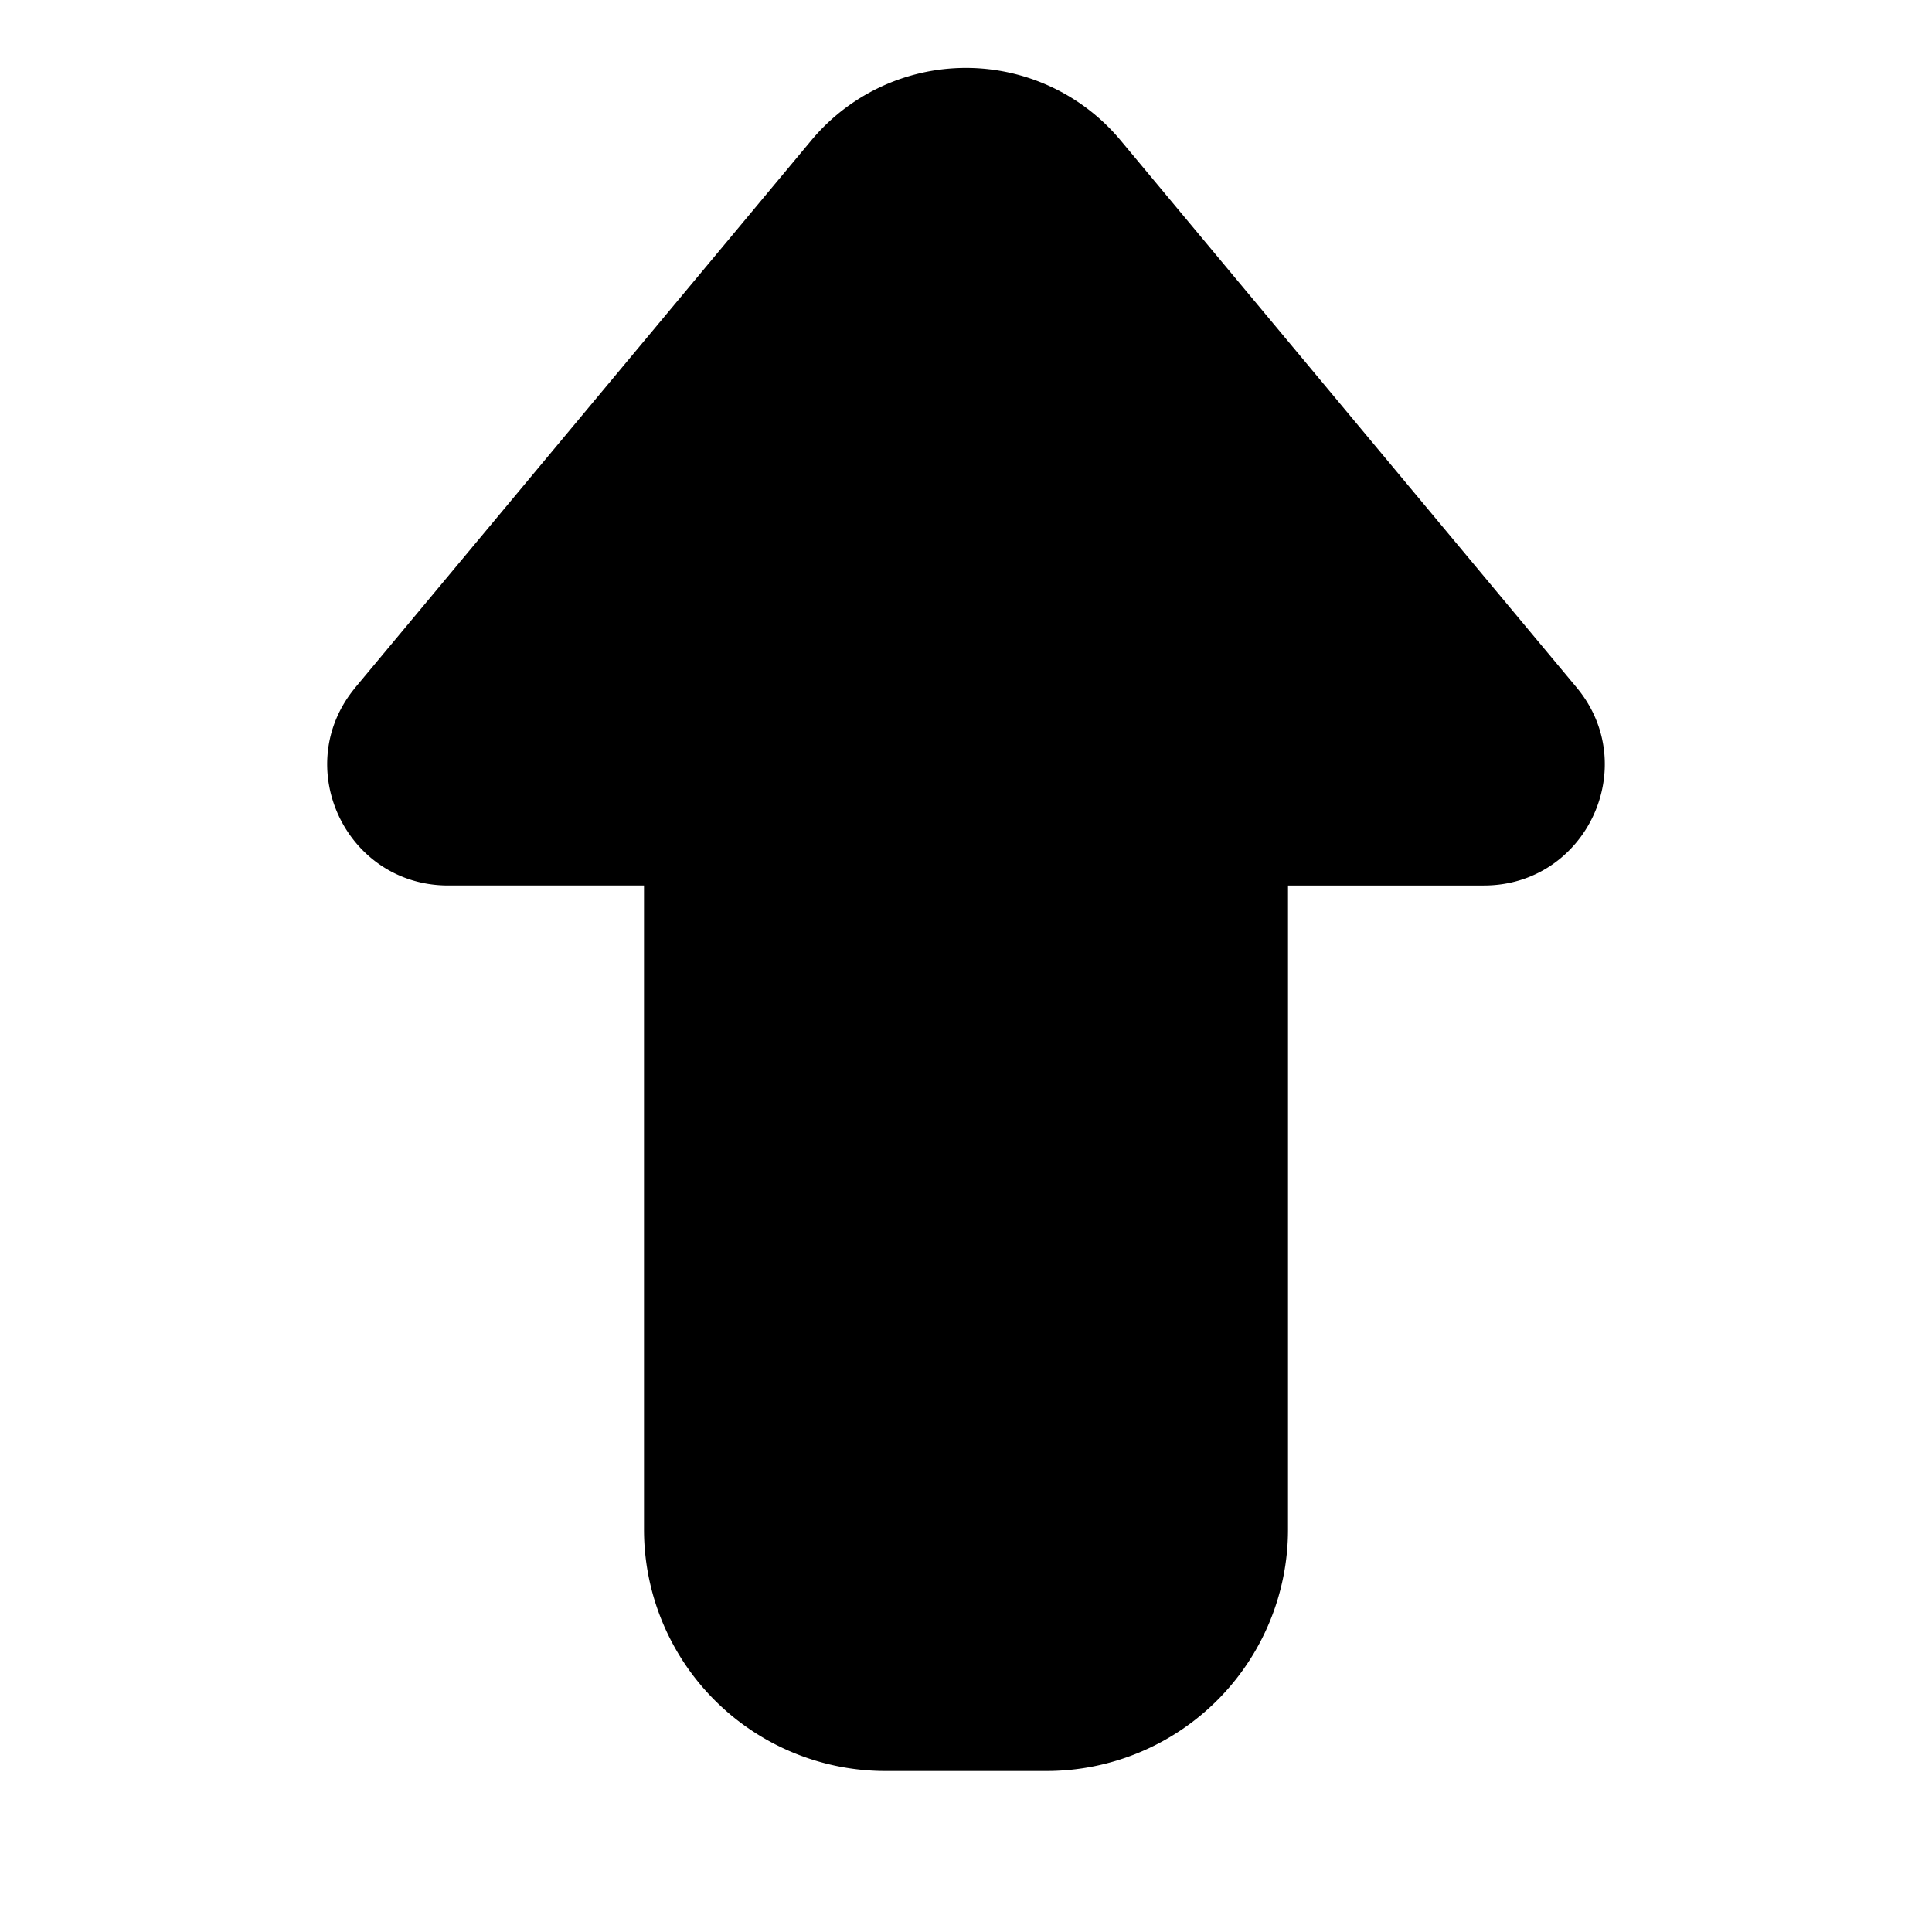 <svg xmlns="http://www.w3.org/2000/svg" width="24" height="24" fill="none" viewBox="0 0 24 24">
  <path fill="currentColor"
    d="M4.415 8.54c-.814.977-.12 2.46 1.153 2.46H8v8a3 3 0 0 0 3 3h2a3 3 0 0 0 3-3v-8h2.433c1.271 0 1.966-1.483 1.152-2.46L13.92 1.743a2.5 2.5 0 0 0-3.841 0L4.414 8.54Z" />
</svg>